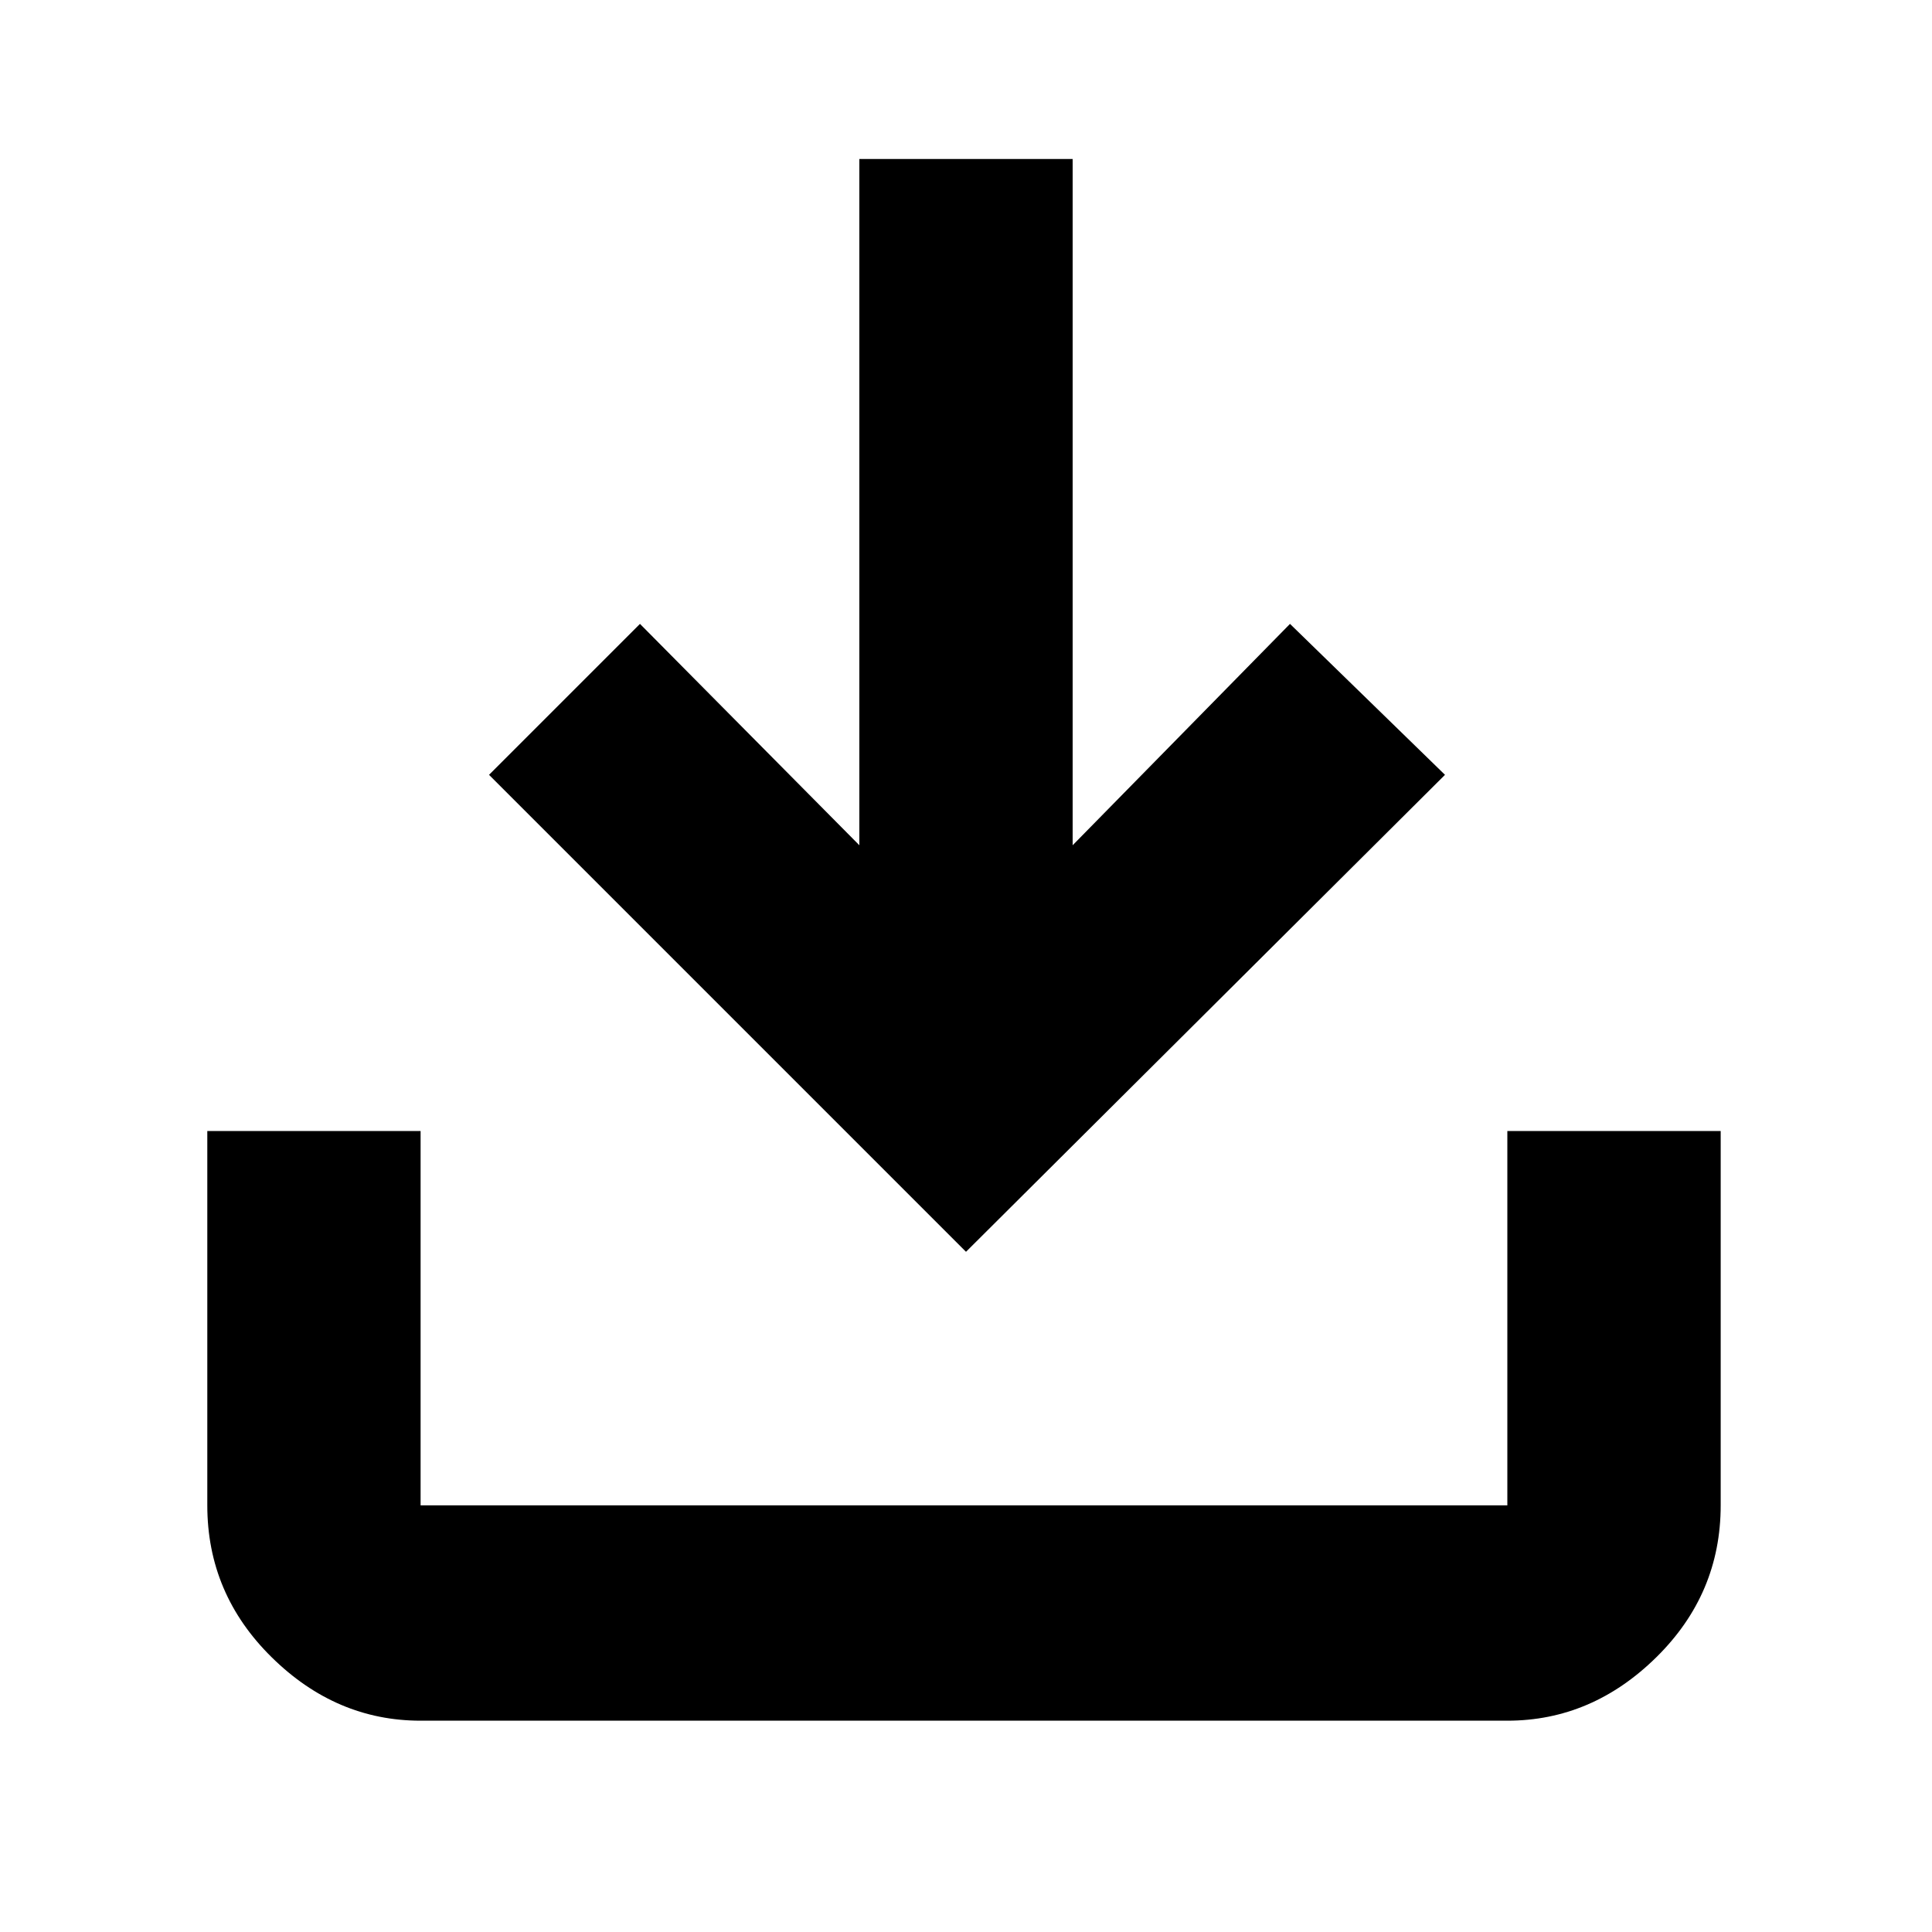 <svg xmlns="http://www.w3.org/2000/svg" height="40" width="40"><path d="M20 25.917 10.125 16.042 13.25 12.917 17.792 17.5V3.292H22.208V17.5L26.708 12.917L29.917 16.042ZM8.708 35.625Q6.958 35.625 5.625 34.312Q4.292 33 4.292 31.167V23.417H8.708V31.167Q8.708 31.167 8.708 31.167Q8.708 31.167 8.708 31.167H31.208Q31.208 31.167 31.208 31.167Q31.208 31.167 31.208 31.167V23.417H35.625V31.167Q35.625 33 34.292 34.312Q32.958 35.625 31.208 35.625Z"/></svg>